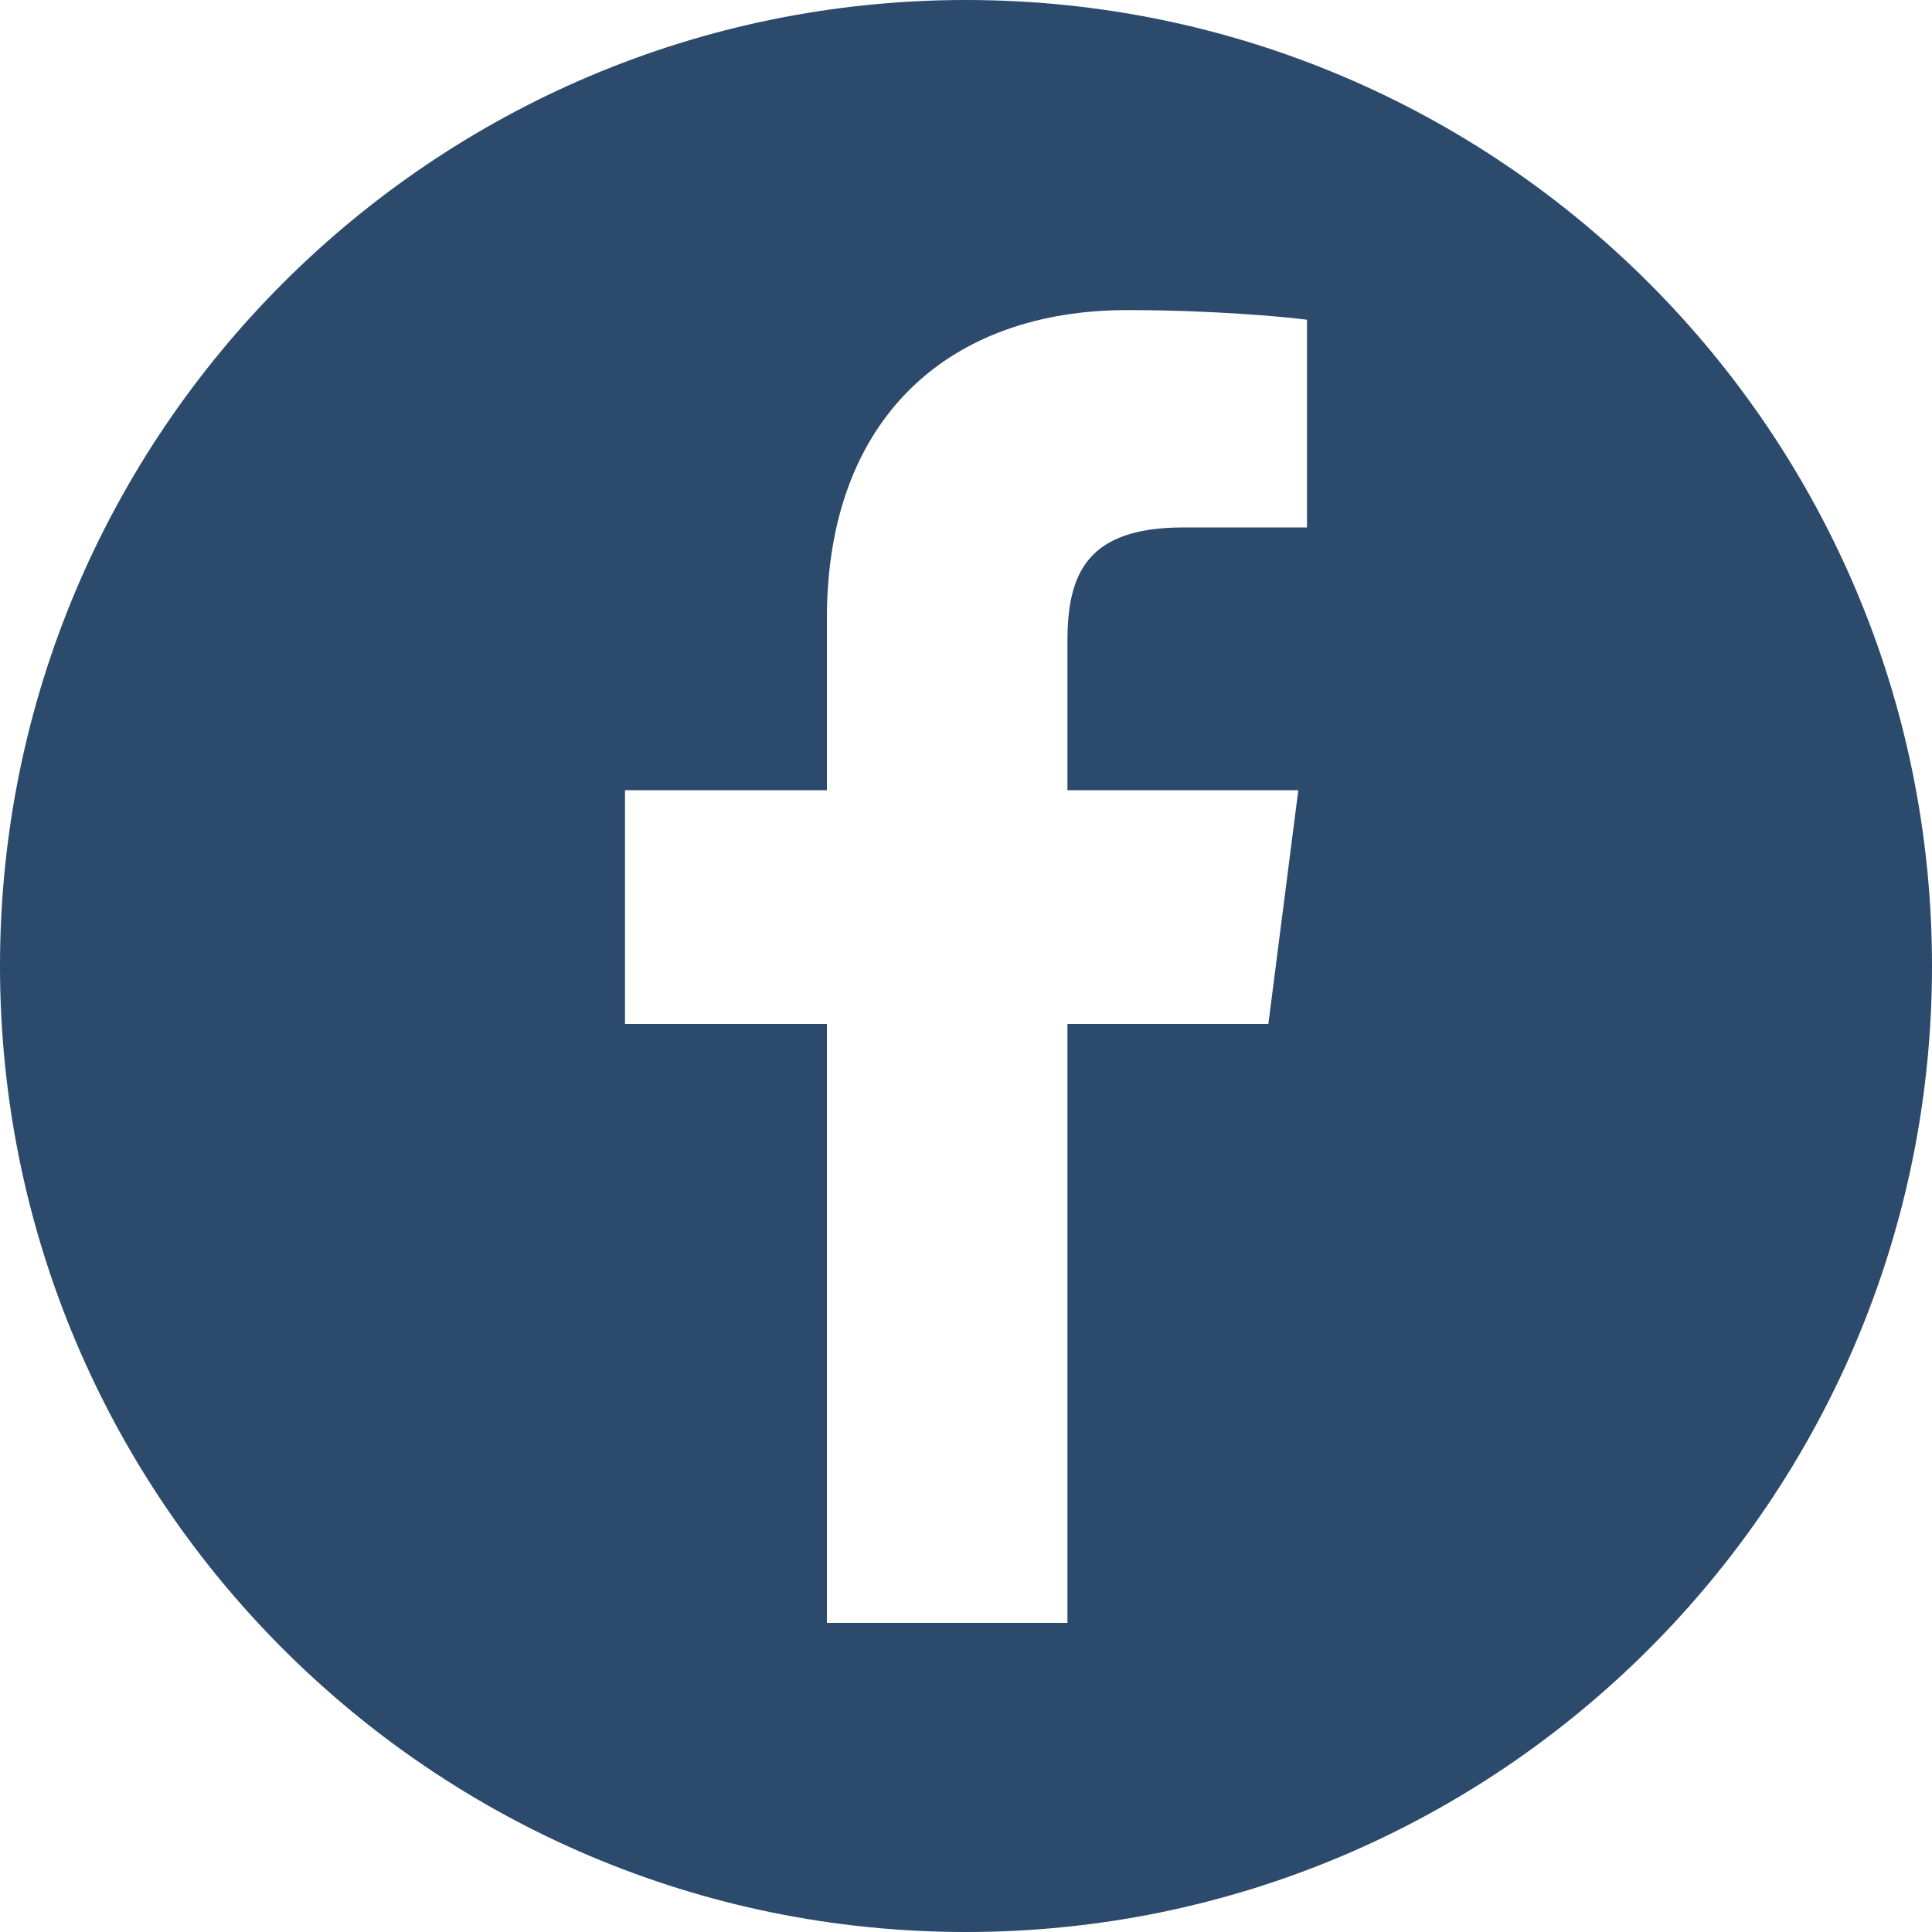 <?xml version="1.0" encoding="utf-8"?>
<!-- Generator: Adobe Illustrator 17.1.0, SVG Export Plug-In . SVG Version: 6.00 Build 0)  -->
<!DOCTYPE svg PUBLIC "-//W3C//DTD SVG 1.1//EN" "http://www.w3.org/Graphics/SVG/1.1/DTD/svg11.dtd">
<svg version="1.1" id="Calque_1" xmlns="http://www.w3.org/2000/svg" xmlns:xlink="http://www.w3.org/1999/xlink" x="0px" y="0px"
	 width="200px" height="200px" viewBox="0 0 200 200" enable-background="new 0 0 200 200" xml:space="preserve">
<path fill="#2C4A6C" d="M100,0C44.8,0,0,44.8,0,100c0,55.2,44.8,100,100,100c55.2,0,100-44.8,100-100C200,44.8,155.2,0,100,0z
	 M135.3,54.6l-12.8,0c-10,0-12,4.8-12,11.8v15.4h23.9l-3.1,24.2h-20.8v62H85.6v-62H64.7V81.8h20.9V64c0-20.7,12.6-31.9,31.1-31.9
	c8.8,0,16.4,0.7,18.6,1V54.6z"/>
</svg>
